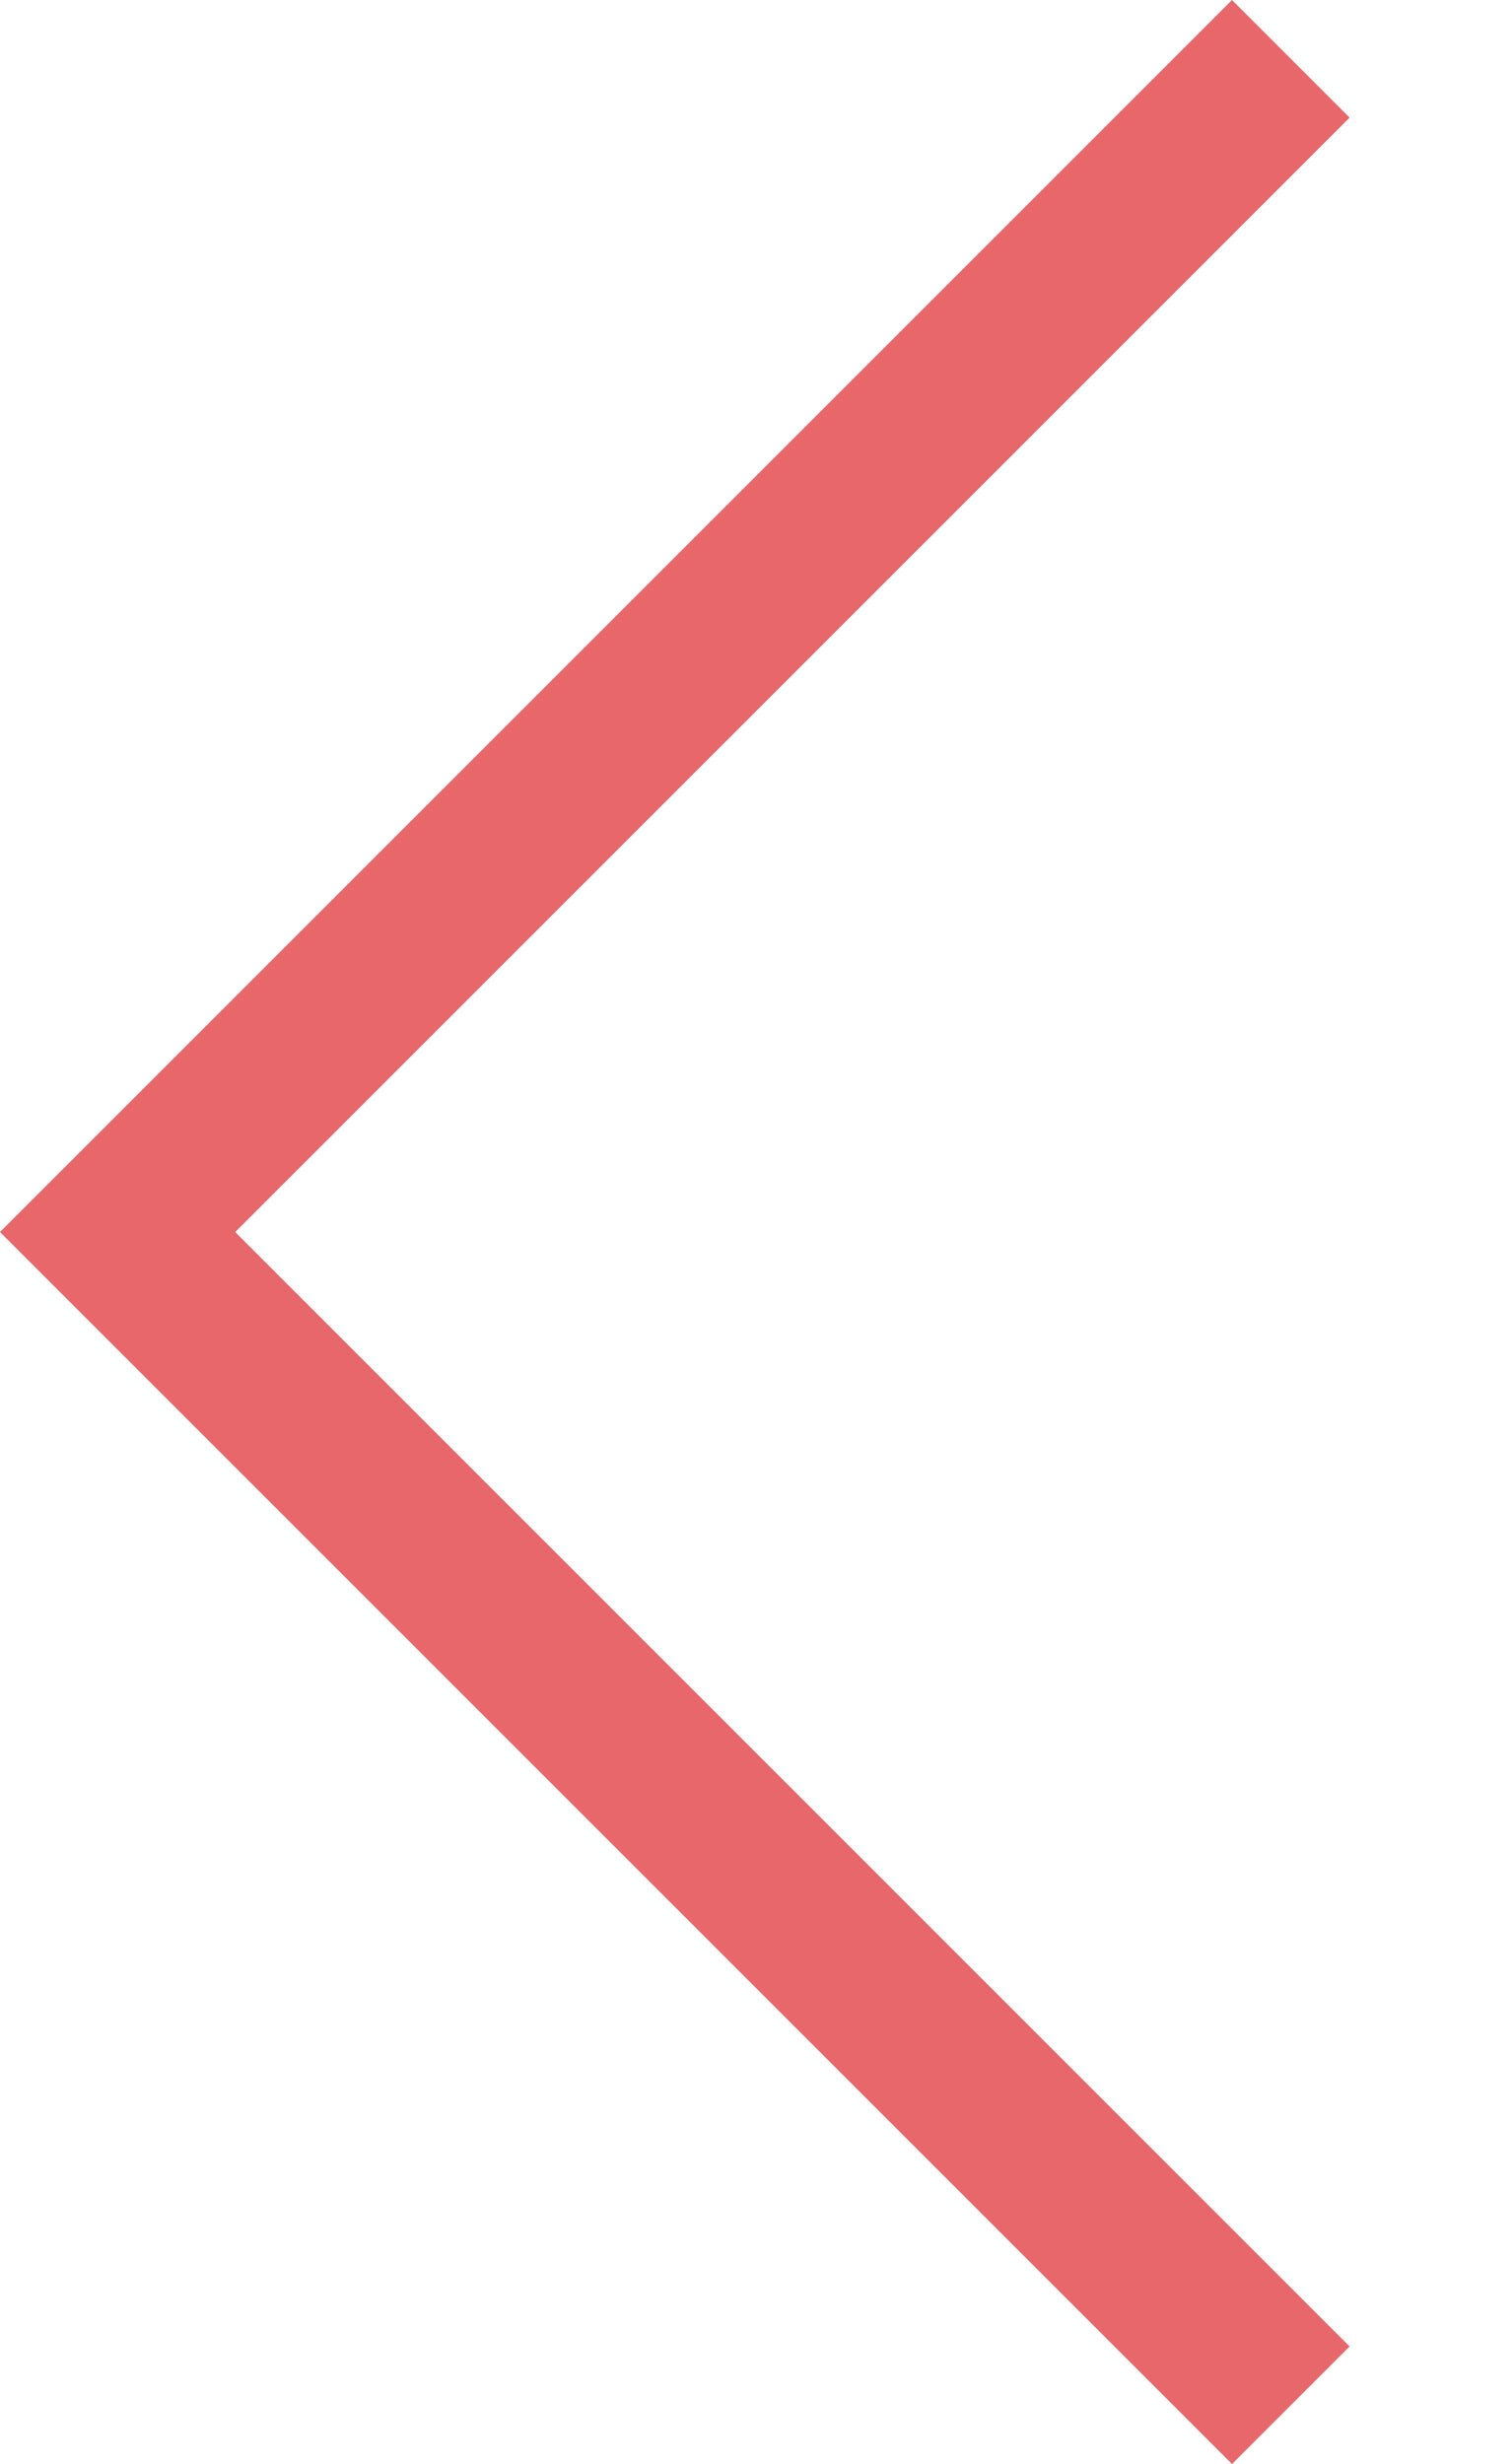 <?xml version="1.0" encoding="utf-8"?>
<!-- Generator: Adobe Illustrator 19.0.0, SVG Export Plug-In . SVG Version: 6.00 Build 0)  -->
<svg version="1.1" id="图层_1" xmlns="http://www.w3.org/2000/svg" xmlns:xlink="http://www.w3.org/1999/xlink" x="0px" y="0px"
	 viewBox="-284 398.9 27 44" style="enable-background:new -284 398.9 27 44;" xml:space="preserve">
<style type="text/css">
	.st0{fill:#E8676B;}
</style>
<path class="st0" d="M-284,420.9l22-22l2.1,2.1l-19.9,19.9l19.9,19.9l-2.1,2.1L-284,420.9L-284,420.9L-284,420.9z"/>
</svg>
